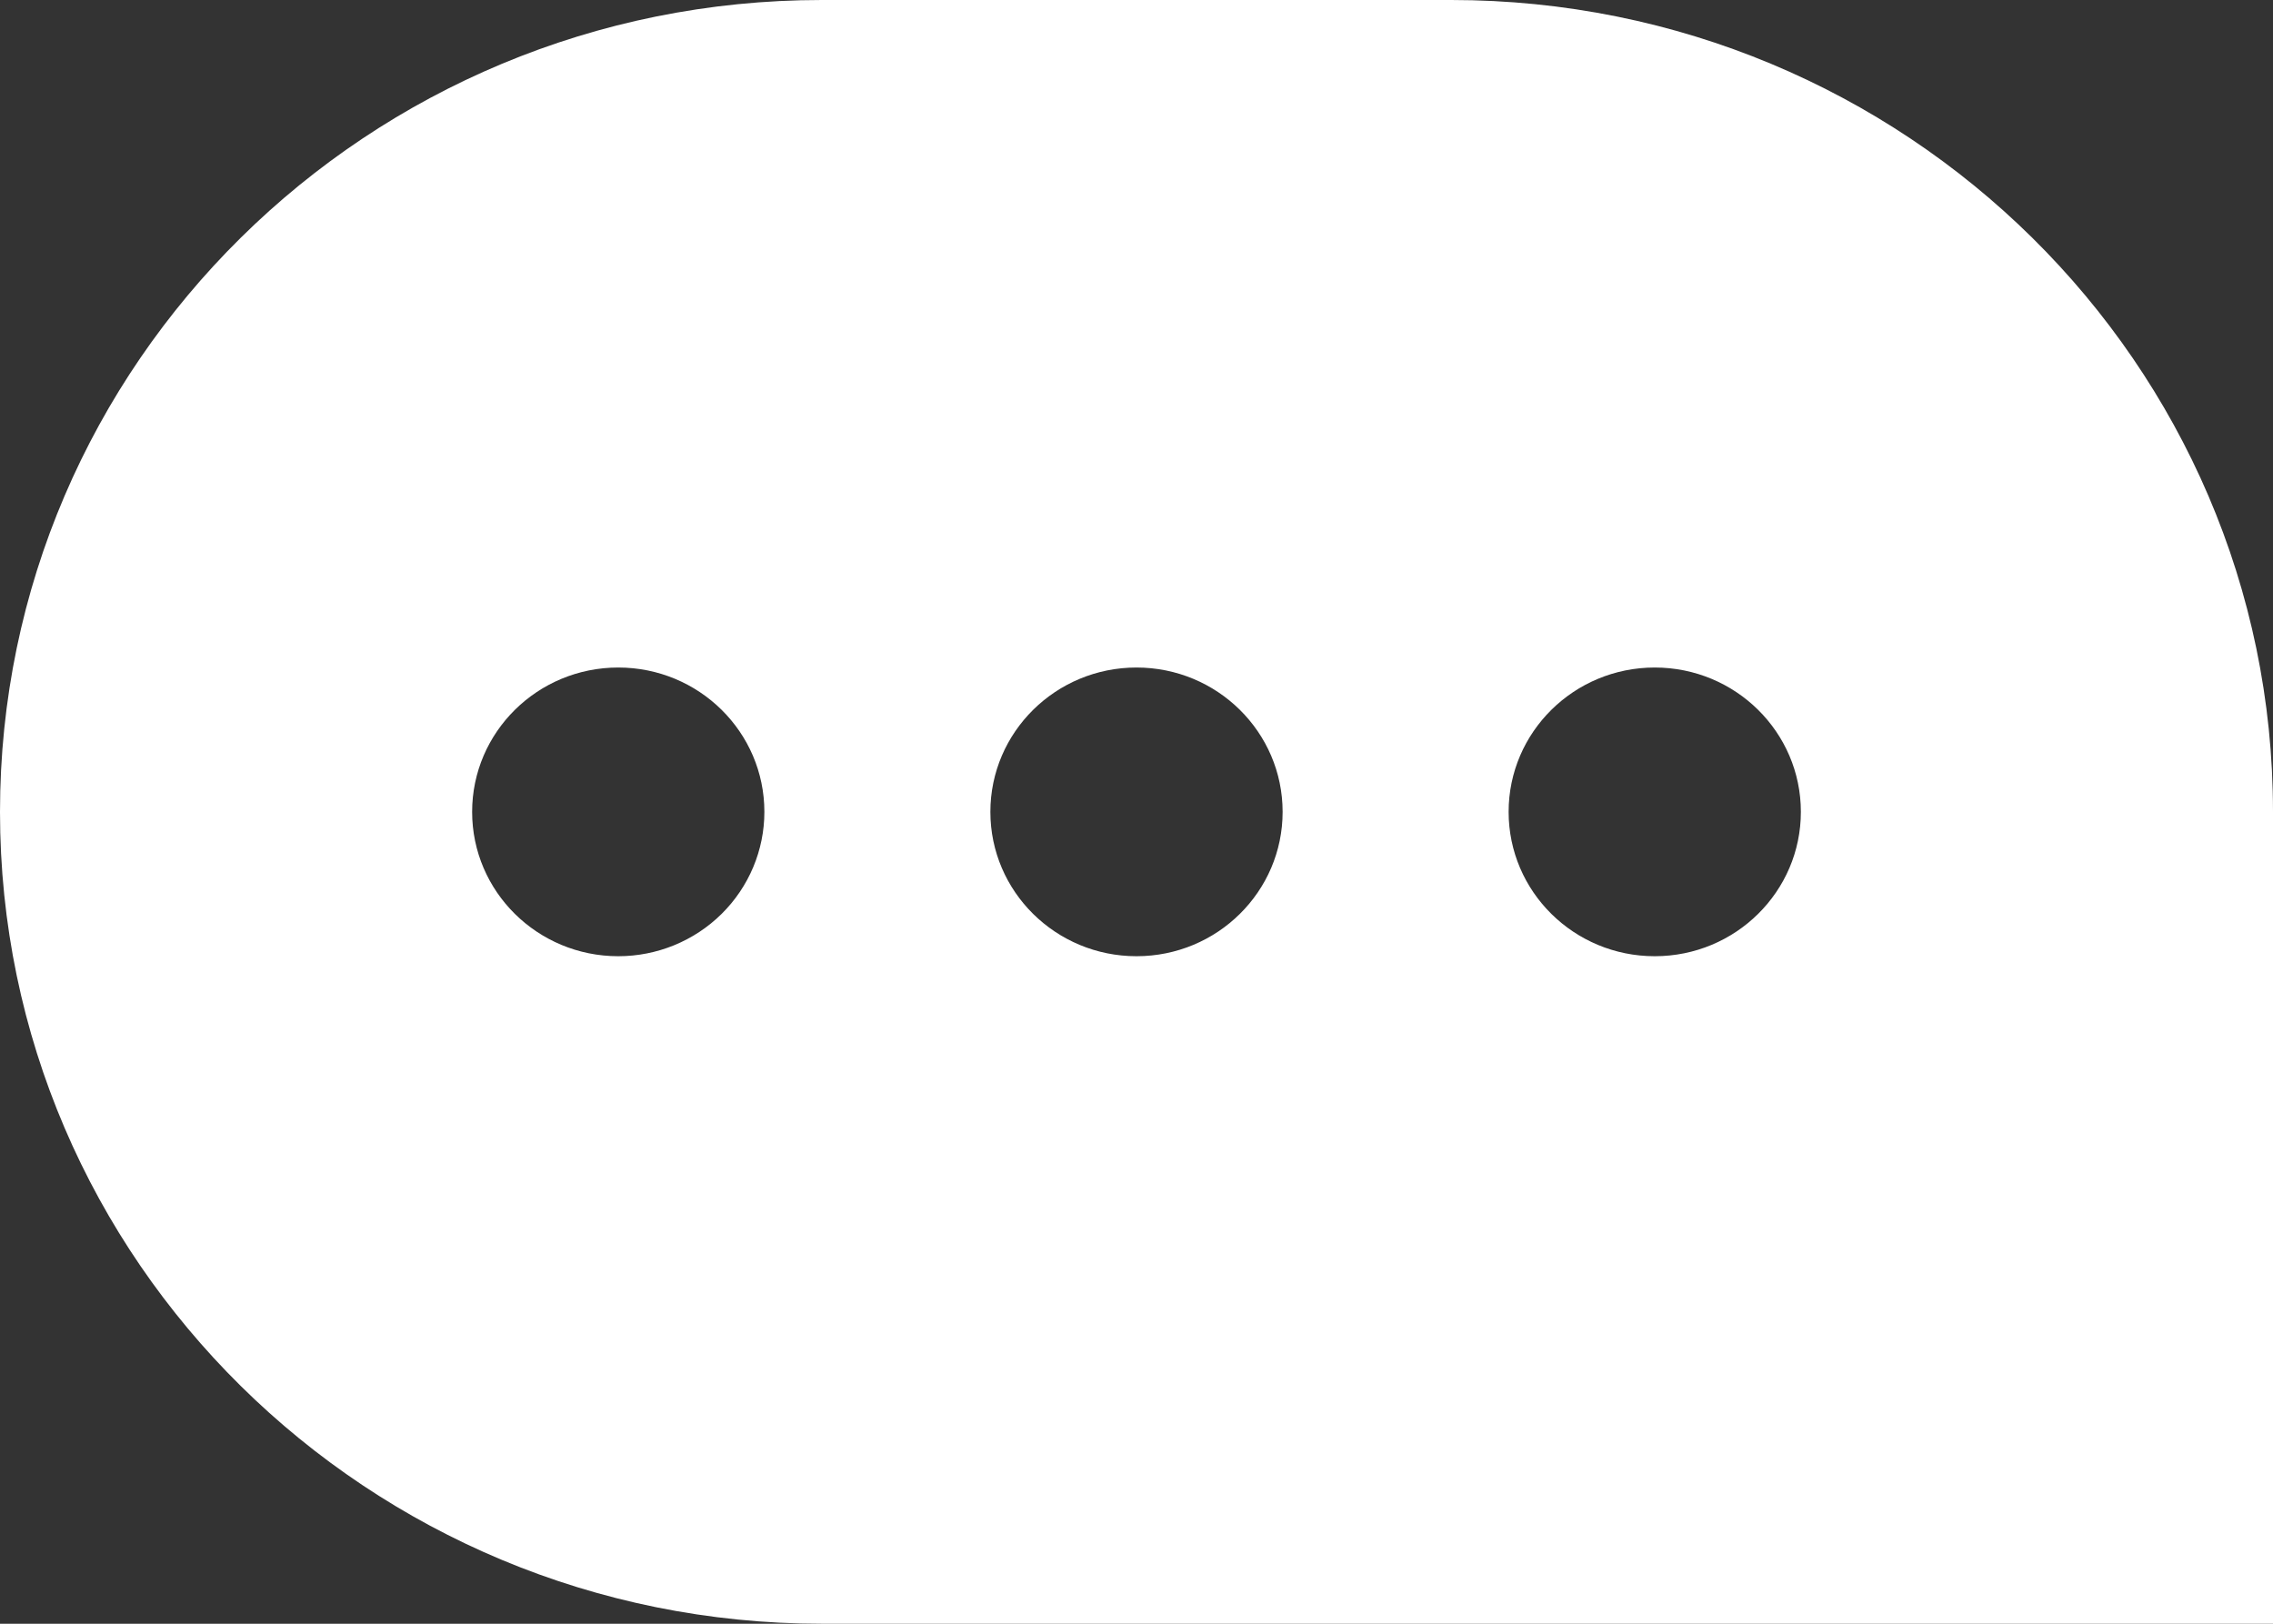 <svg xmlns="http://www.w3.org/2000/svg" width="28" height="20" viewBox="0 0 28 20">
    <rect x="0" y="0" width="28" height="20" fill="#333333" stroke="none"/>
    <g fill="none" fill-rule="evenodd">
        <g fill="#FFF">
            <g>
                <path d="M29.876 16h-7.752C16.533 16 12 20.477 12 26s4.533 10 10.124 10H40V26c0-5.523-4.533-10-10.124-10zm-10.26 11.778c-.994 0-1.8-.796-1.8-1.778s.806-1.778 1.8-1.778 1.8.796 1.8 1.778c0 .472-.19.924-.527 1.257-.338.334-.796.521-1.273.521zm6.384 0c-.994 0-1.8-.796-1.8-1.778s.806-1.778 1.8-1.778 1.8.796 1.8 1.778-.806 1.778-1.8 1.778zm6.384 0c-.994 0-1.8-.796-1.8-1.778s.806-1.778 1.8-1.778 1.8.796 1.8 1.778-.806 1.778-1.8 1.778z" transform="translate(-1367 -1131) translate(1355 1115)"/>
            </g>
        </g>
    </g>
</svg>
